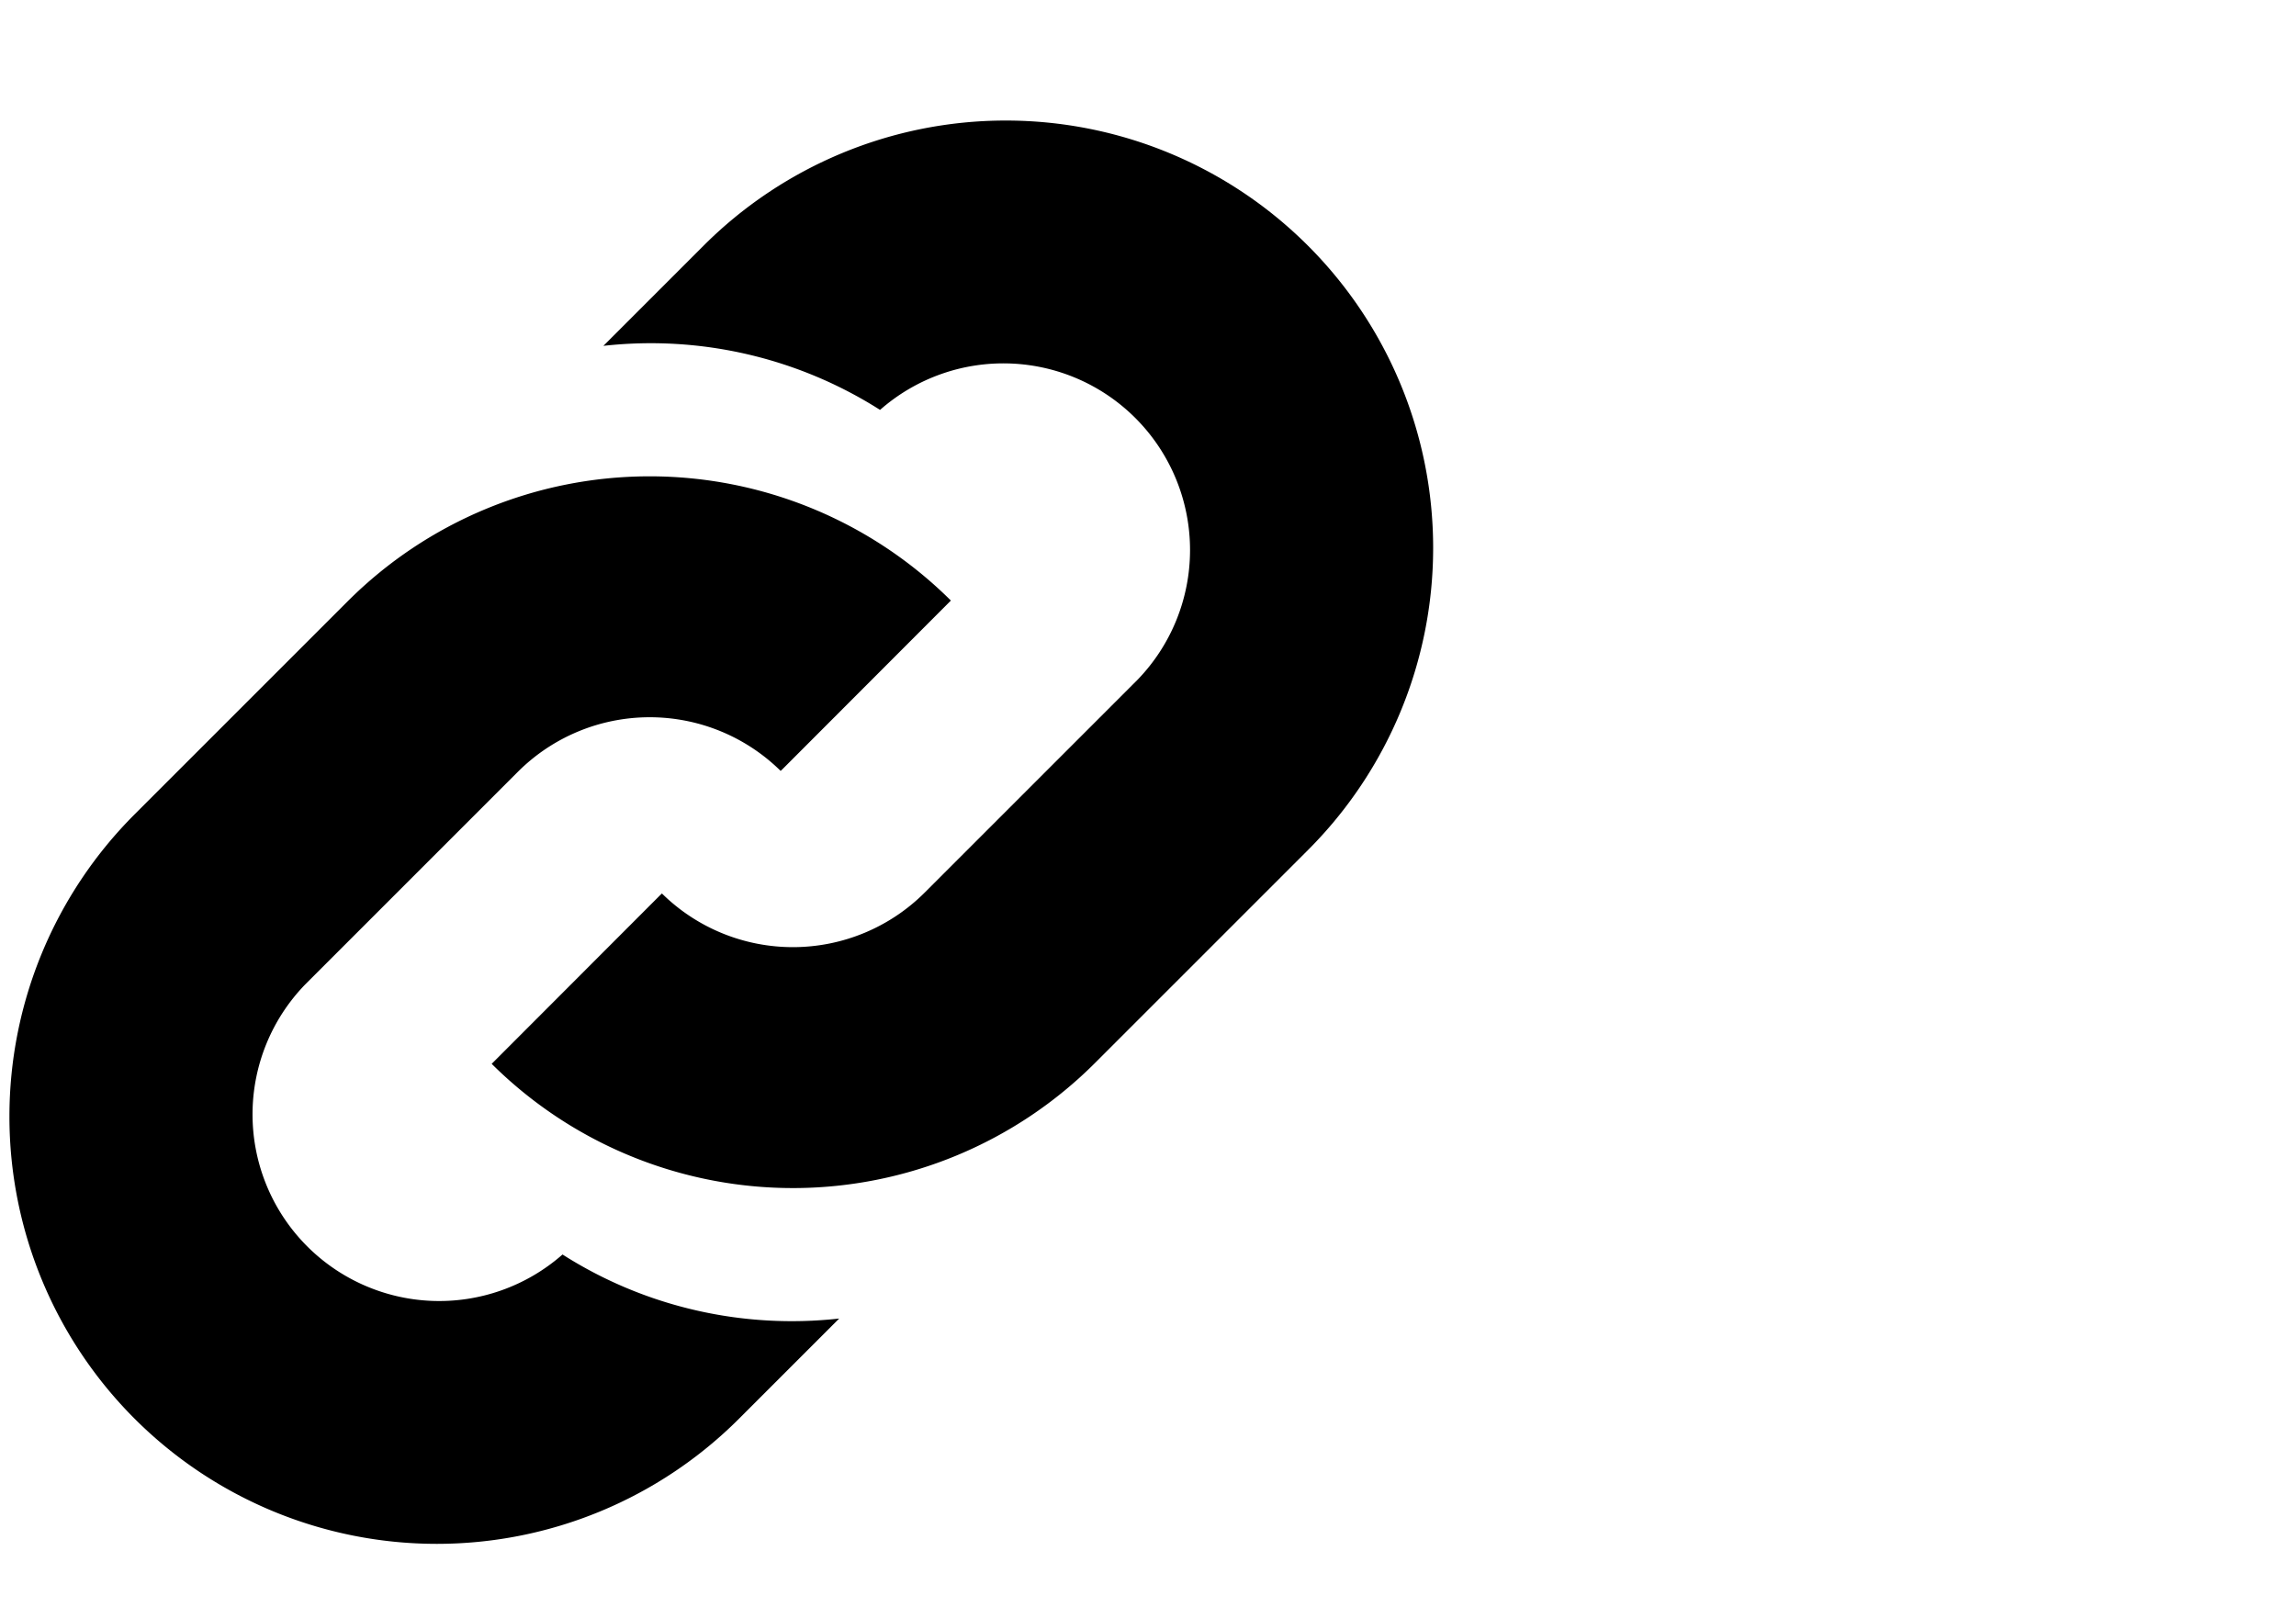<svg width="20" height="14" xmlns="http://www.w3.org/2000/svg">
  <path d="M8.567 13.629c.728.464 1.581.65 2.41.558l-.873.873A3.722 3.722 0 1 1 4.84 9.794L6.694 7.94a3.722 3.722 0 0 1 5.256-.008L10.484 9.4a5.209 5.209 0 0 1-.017.016 1.625 1.625 0 0 0-2.29.009l-1.854 1.854a1.626 1.626 0 0 0 2.244 2.35zm2.766-7.358a3.722 3.722 0 0 0-2.41-.558l.873-.873a3.722 3.722 0 1 1 5.264 5.266l-1.854 1.854a3.722 3.722 0 0 1-5.256.008L9.416 10.5a5.2 5.2 0 0 1 .017-.016 1.625 1.625 0 0 0 2.29-.009l1.854-1.854a1.626 1.626 0 0 0-2.244-2.35z" transform="translate(-3.667 -2.7)"/>
</svg>